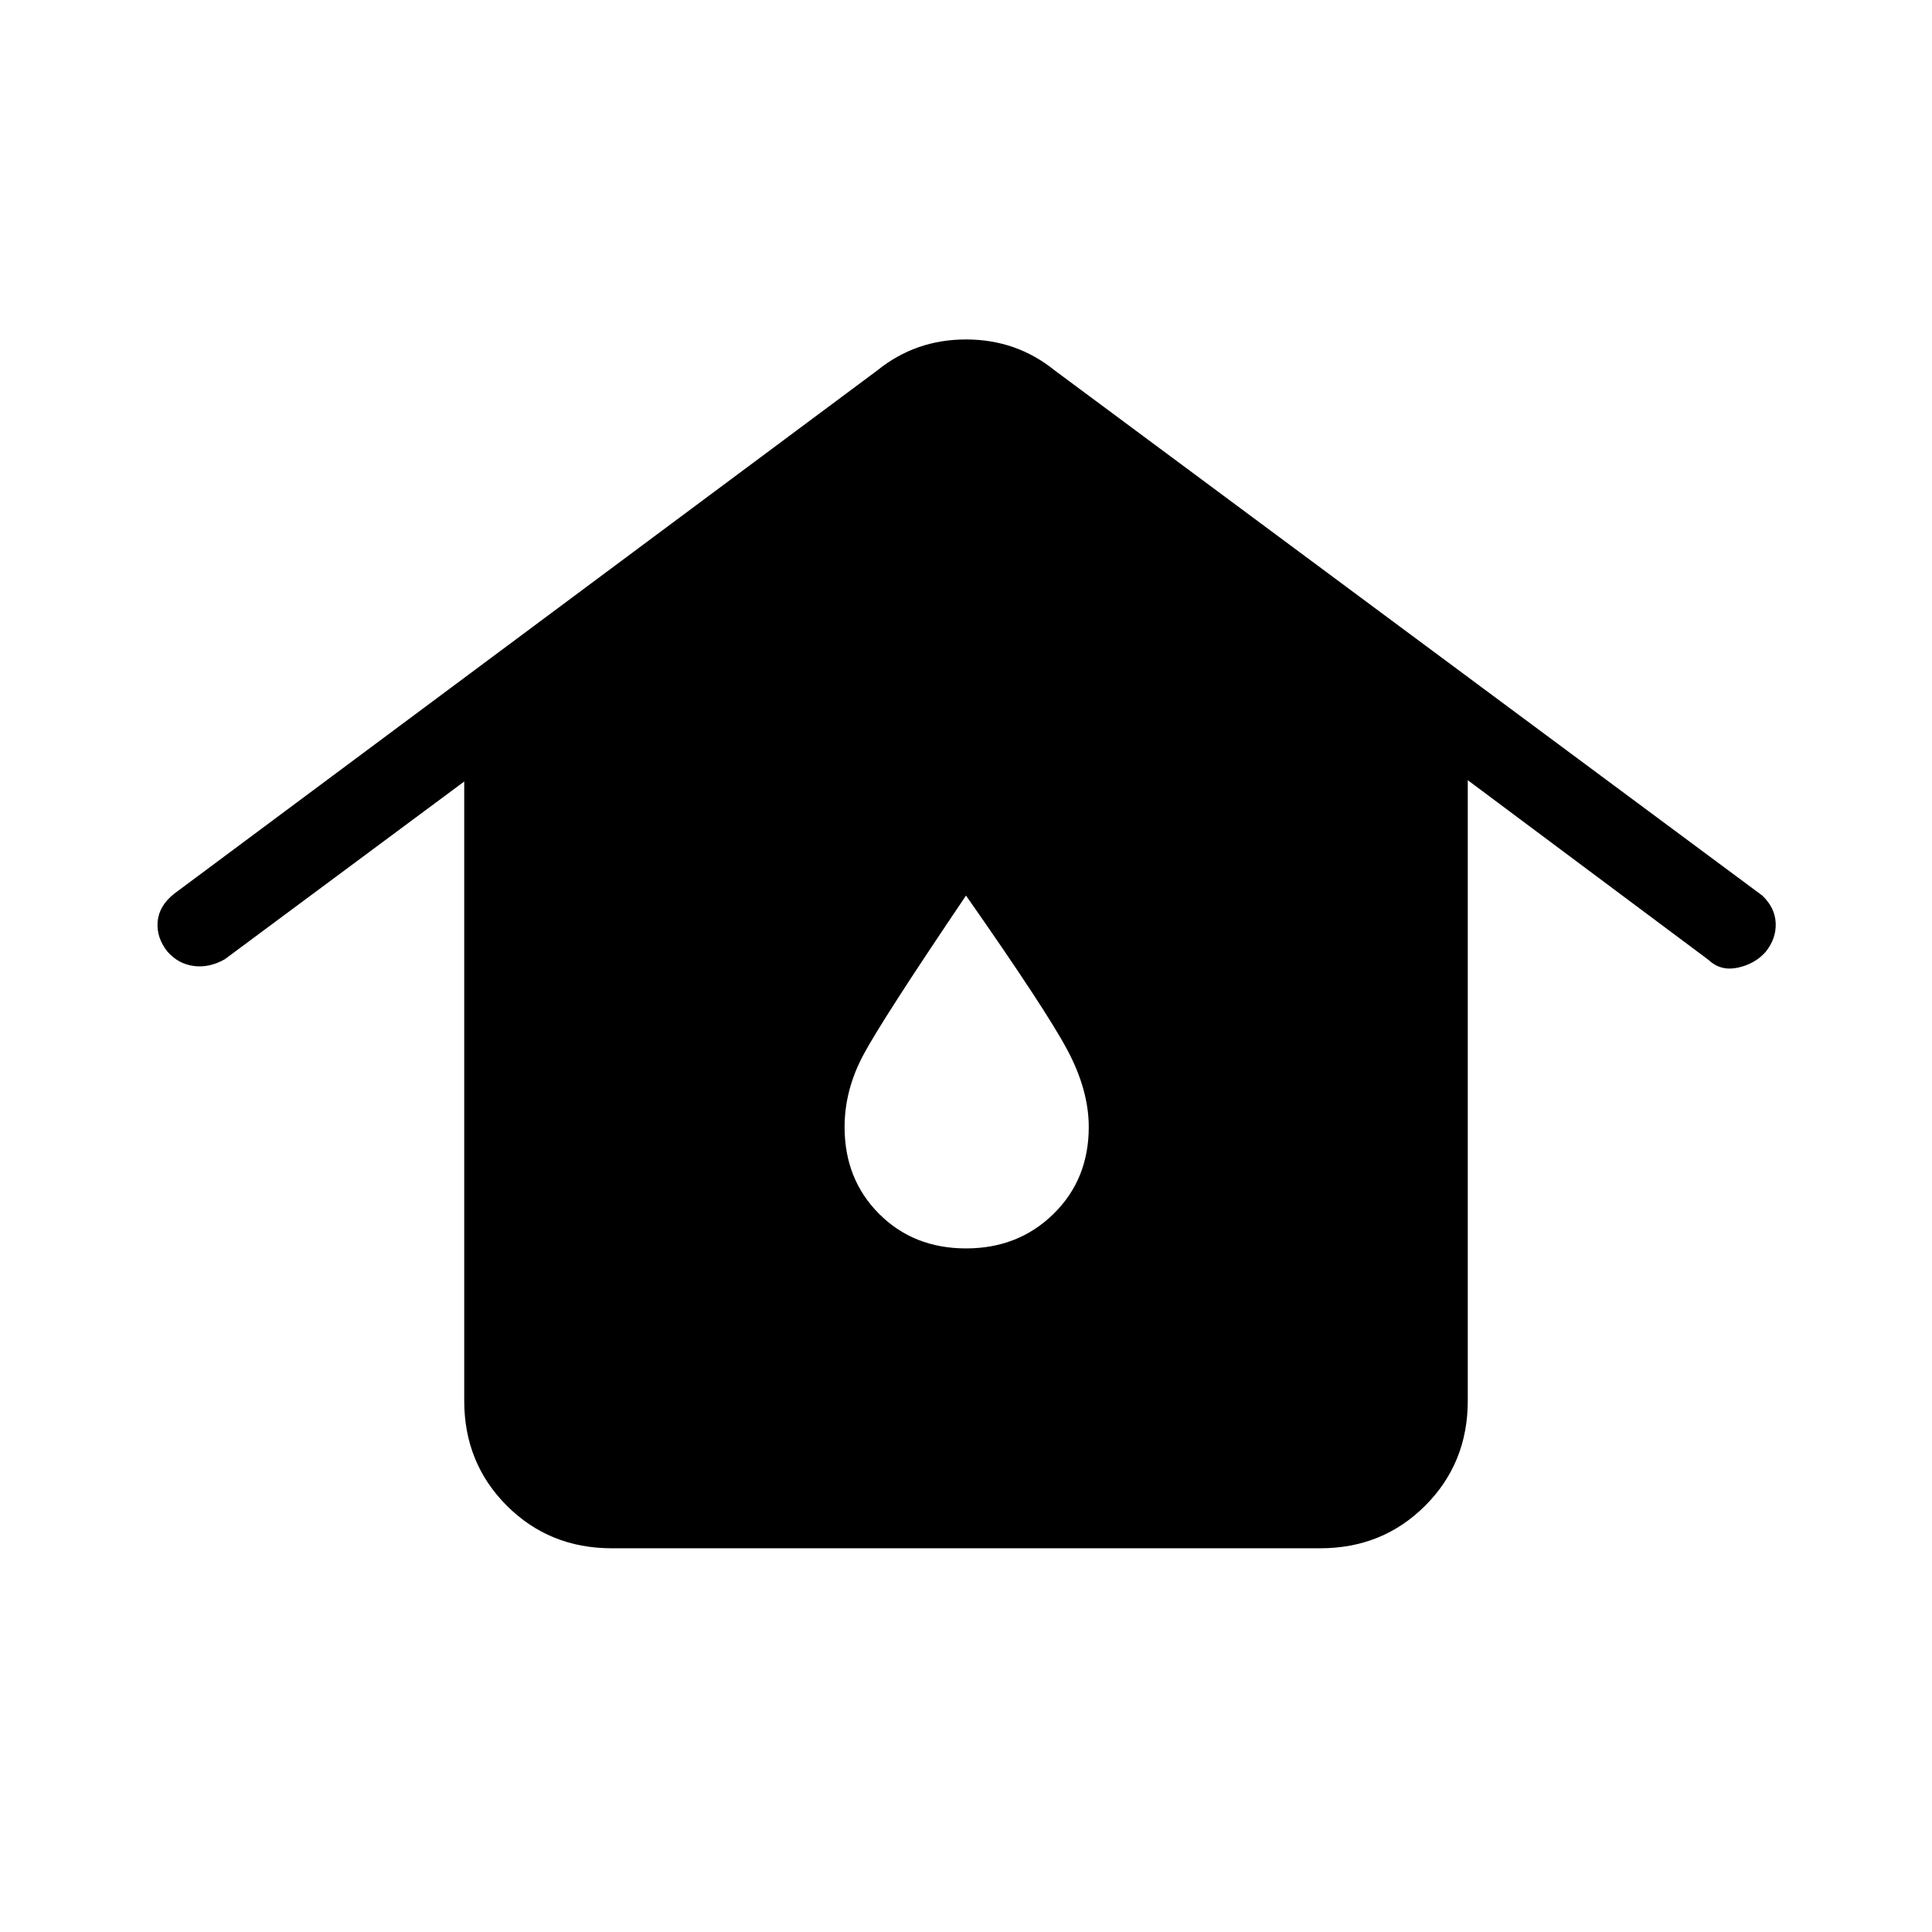 <svg xmlns="http://www.w3.org/2000/svg" height="40" viewBox="0 -960 960 960" width="40"><path d="M304-190.67q-31 0-52.17-21.16Q230.67-233 230.67-264v-307.67l-119 88.34Q104-479 96.33-480q-7.66-1-13-7-5.66-7-5-15 .67-8 8.34-14L436-776q19-15.33 44-15.33T524-776l351.67 261q6.33 6 6.66 13.67.34 7.66-5 14.33-5.33 6-13.83 7.83-8.5 1.84-14.5-3.83l-119.67-89.33V-264q0 31-21.16 52.17Q687-190.67 656-190.67H304Zm176-149q26 0 43.5-17.16Q541-374 541-400q0-18.33-10.67-38.33-10.66-20-50.33-76.67-41.67 61.67-51 79.17-9.33 17.5-9.33 35.83 0 26 17.16 43.17Q454-339.67 480-339.67Z"/></svg>
